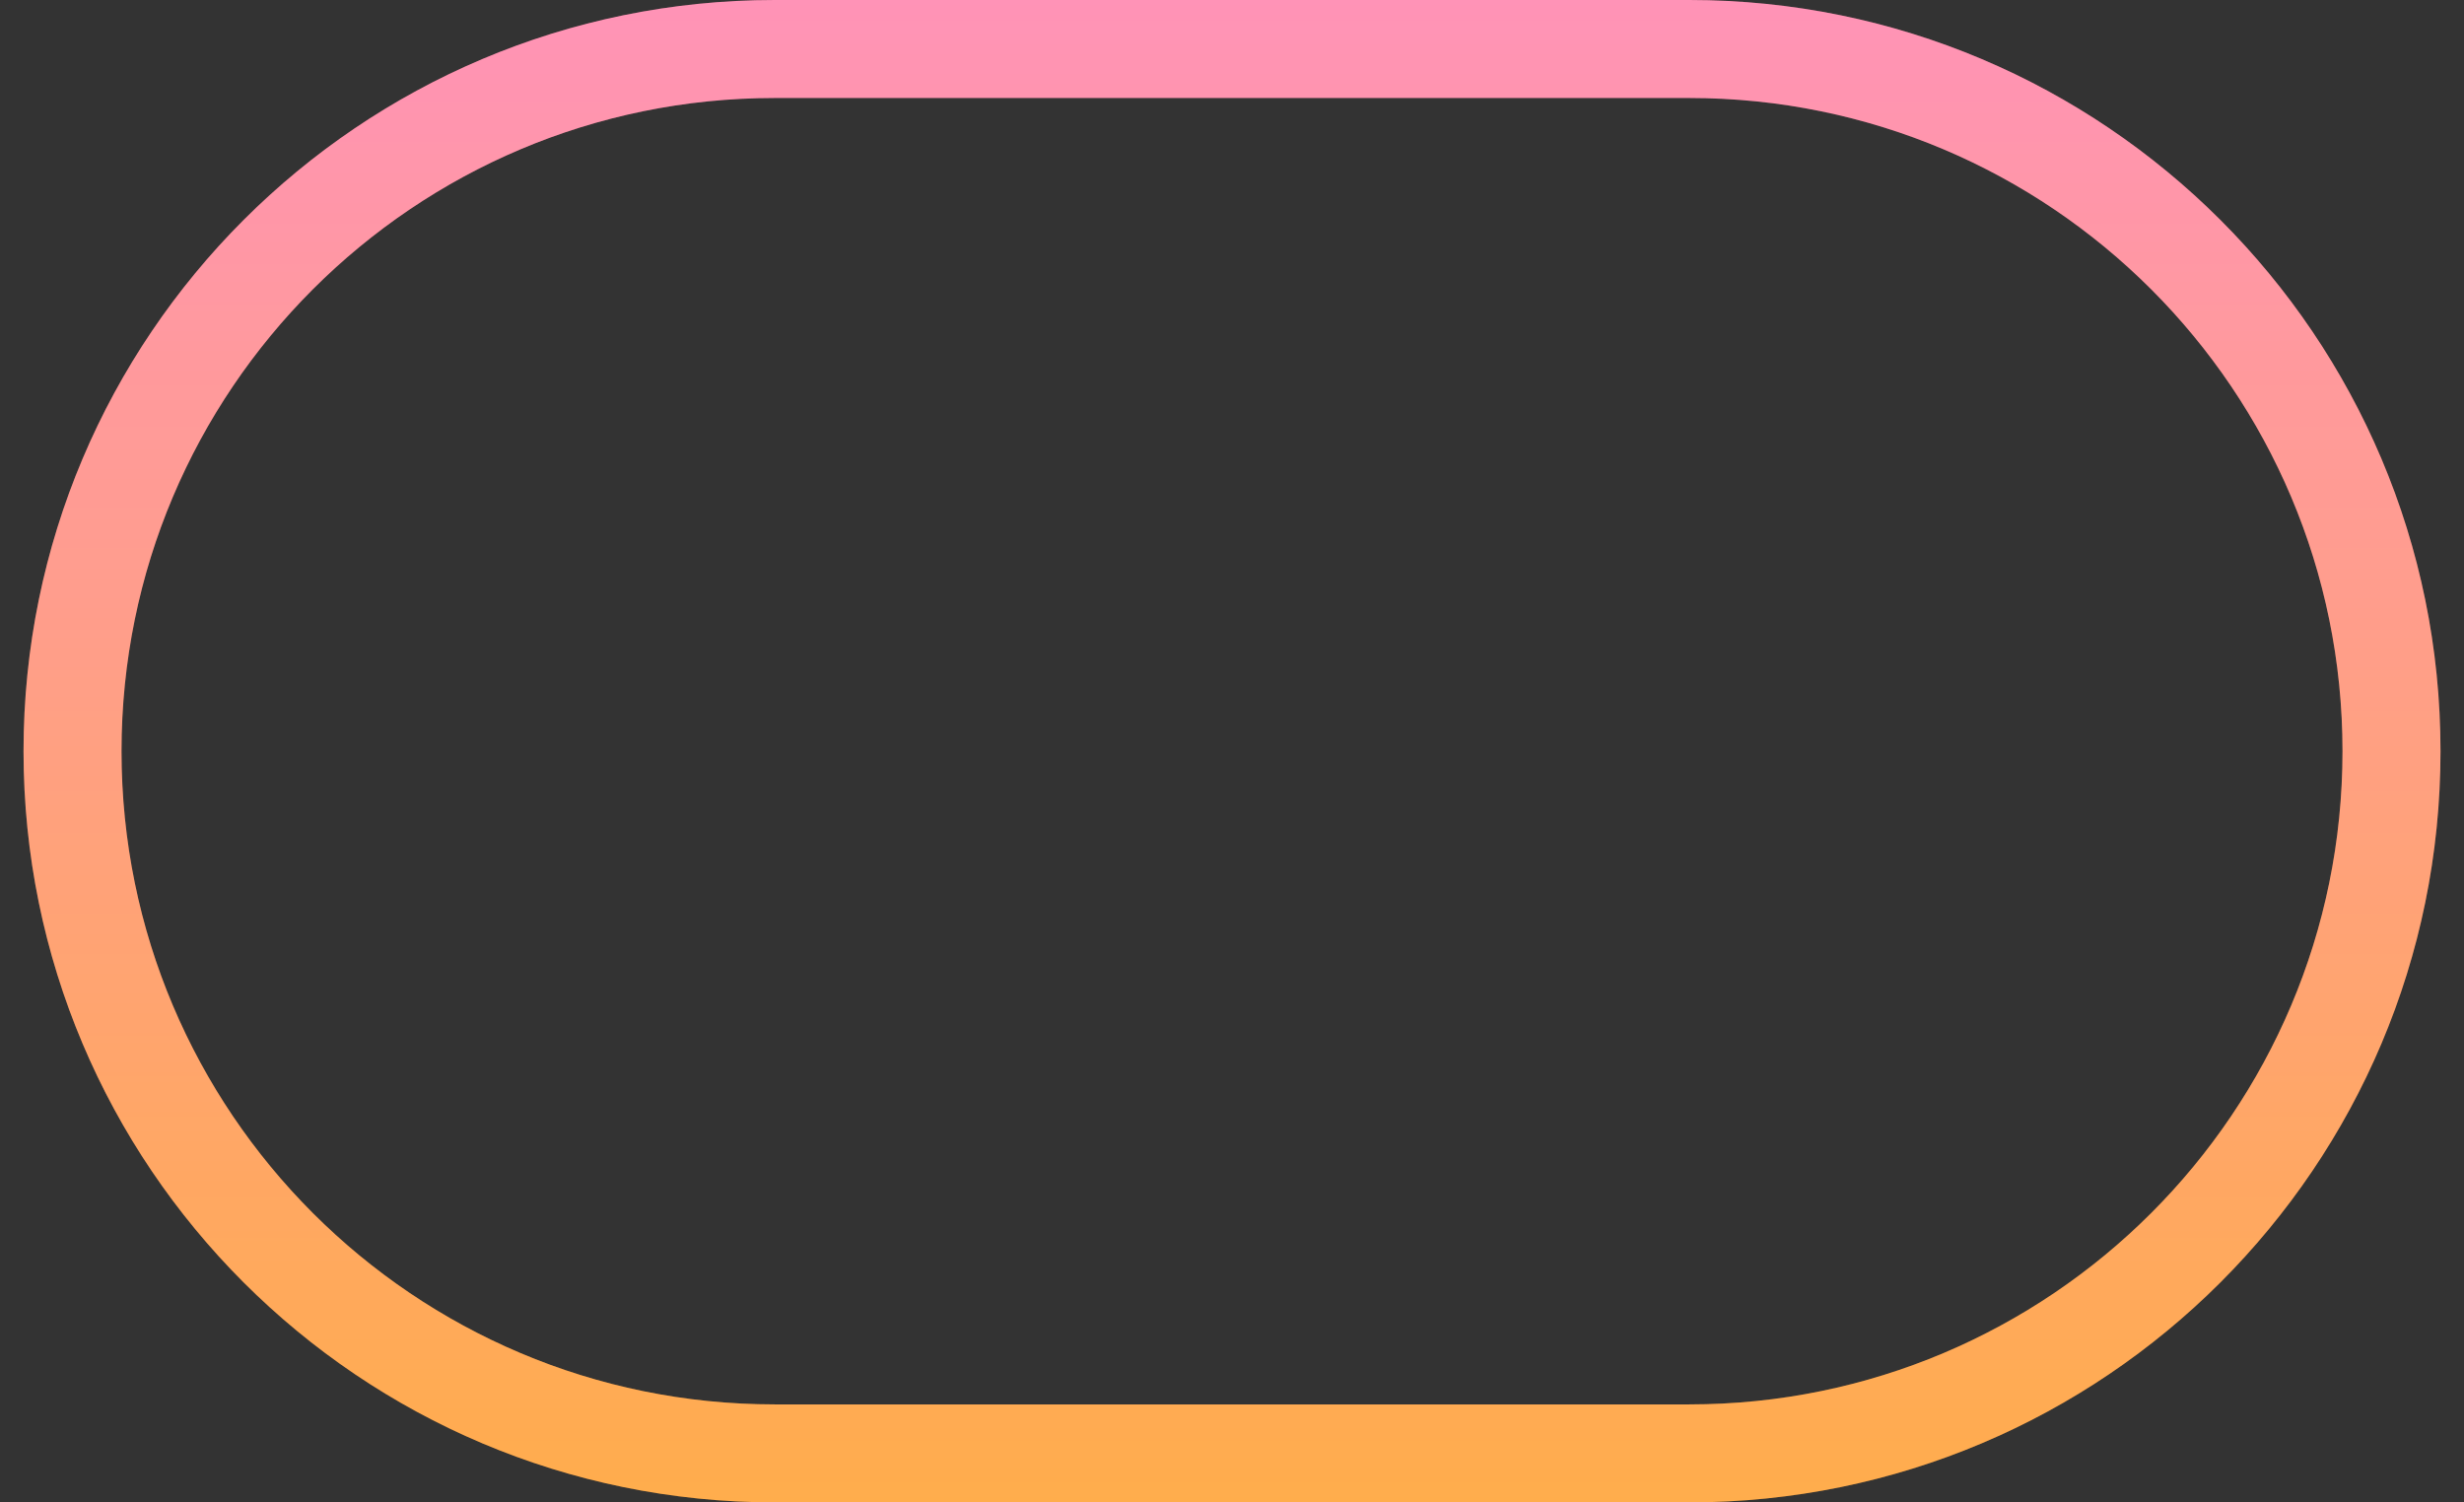 <svg width="82" height="50" viewBox="0 0 82 50" fill="none" xmlns="http://www.w3.org/2000/svg">
	<rect x="0" y="0" width="82" height="50" fill="#333333" stroke="none"/>
	<path fill-rule="evenodd" clip-rule="evenodd" d="M25.783 0C11.976 0 0.783 11.193 0.783 25C0.783 38.807 11.976 50 25.783 50H56.218C70.025 50 81.218 38.807 81.218 25C81.218 11.193 70.025 0 56.218 0H25.783ZM25.783 3.261C13.777 3.261 4.044 12.994 4.044 25C4.044 37.006 13.777 46.739 25.783 46.739H56.218C68.224 46.739 77.957 37.006 77.957 25C77.957 12.994 68.224 3.261 56.218 3.261H25.783Z" fill="url(#paint0_linear_2455_241587)"/>
	<path fill-rule="evenodd" clip-rule="evenodd" d="M25.783 0C11.976 0 0.783 11.193 0.783 25C0.783 38.807 11.976 50 25.783 50H56.218C70.025 50 81.218 38.807 81.218 25C81.218 11.193 70.025 0 56.218 0H25.783ZM25.783 3.261C13.777 3.261 4.044 12.994 4.044 25C4.044 37.006 13.777 46.739 25.783 46.739H56.218C68.224 46.739 77.957 37.006 77.957 25C77.957 12.994 68.224 3.261 56.218 3.261H25.783Z" fill="white" fill-opacity="0.3"/>
	<defs>
		<linearGradient id="paint0_linear_2455_241587" x1="41" y1="0" x2="41" y2="50" gradientUnits="userSpaceOnUse">
			<stop stop-color="#FF6598"/>
			<stop offset="1" stop-color="#FF8A00"/>
		</linearGradient>
	</defs>
</svg>